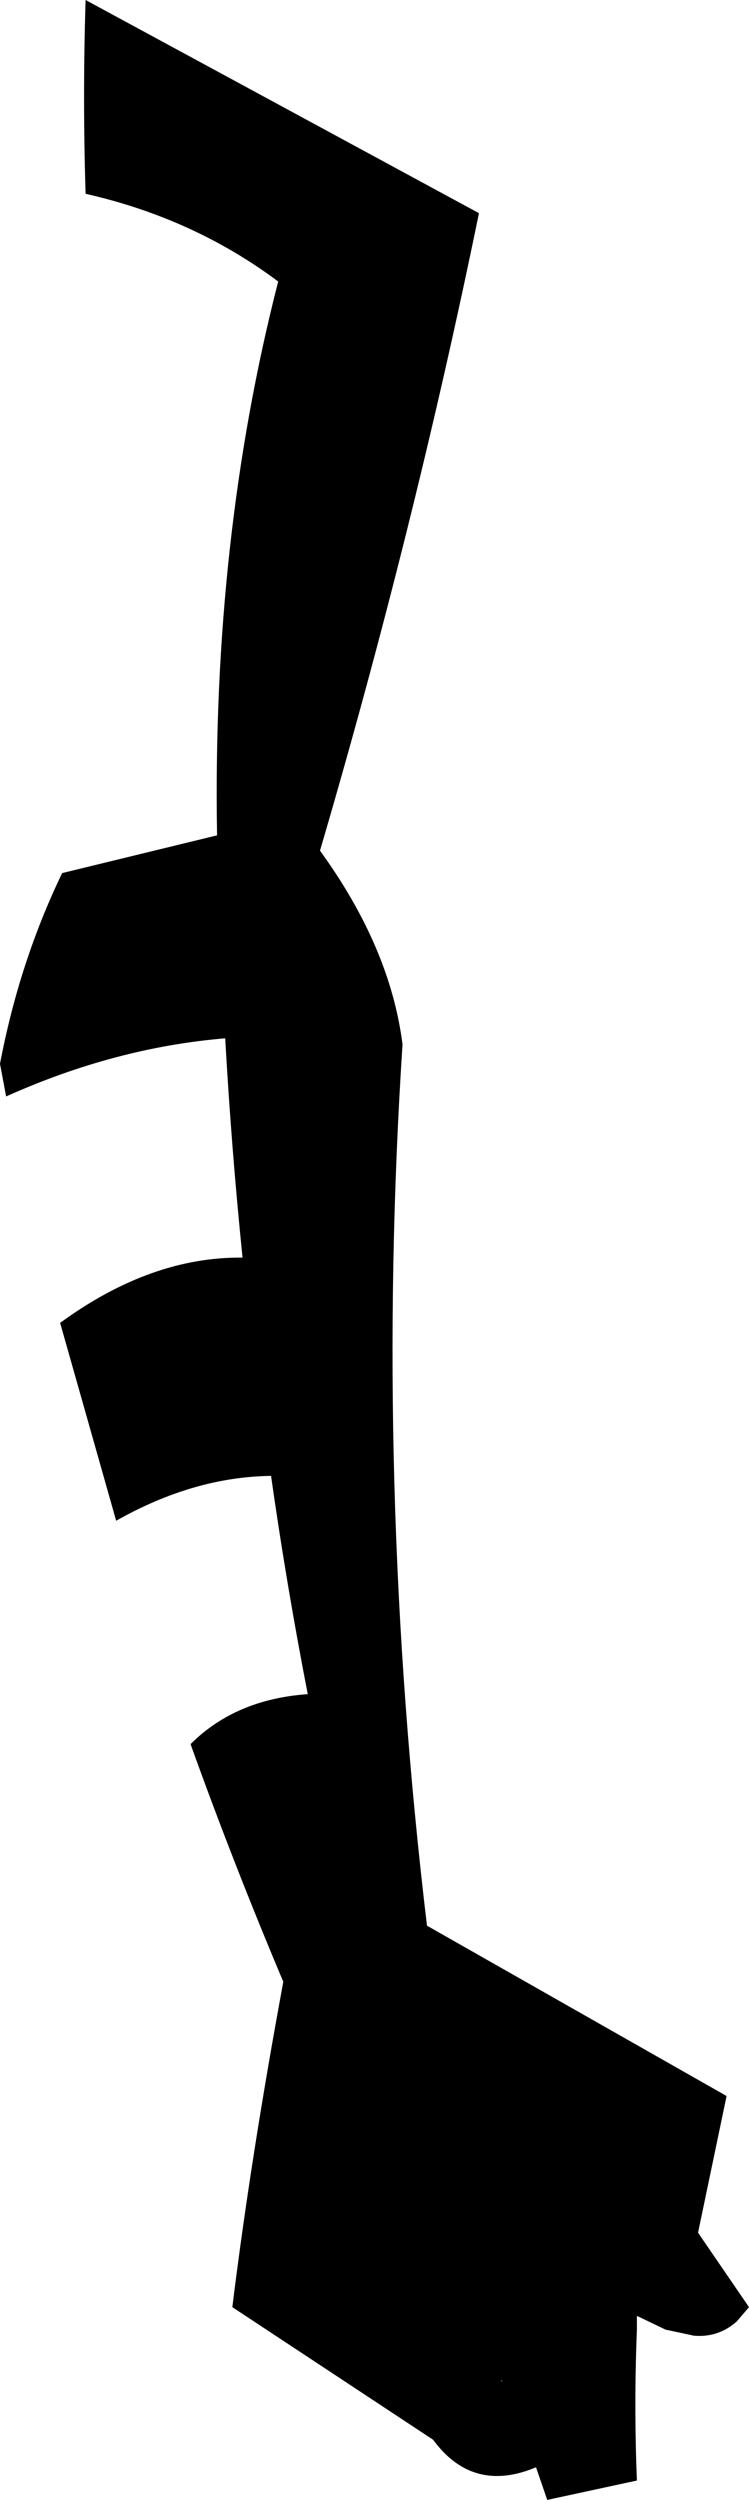 <?xml version="1.0" encoding="UTF-8" standalone="no"?>
<svg xmlns:xlink="http://www.w3.org/1999/xlink" height="122.55px" width="36.75px" xmlns="http://www.w3.org/2000/svg">
  <g transform="matrix(1.0, 0.0, 0.0, 1.0, -161.55, -172.95)">
    <path d="M165.75 172.95 L185.05 183.4 Q181.85 199.0 177.25 214.65 180.7 219.4 181.3 224.15 179.9 245.6 182.5 267.35 L197.2 275.7 195.8 282.4 198.3 286.05 197.7 286.75 Q196.8 287.55 195.6 287.45 L194.2 287.15 192.85 286.5 192.8 286.5 192.8 287.15 Q192.65 290.85 192.8 294.55 L188.4 295.5 187.85 293.9 Q184.75 295.2 182.8 292.55 L172.95 286.05 Q173.85 278.75 175.45 270.1 173.0 264.3 170.9 258.45 173.1 256.25 176.65 256.0 175.6 250.6 174.85 245.3 171.05 245.35 167.25 247.5 L164.5 237.8 Q168.95 234.55 173.45 234.6 172.9 229.2 172.6 223.85 167.2 224.3 161.85 226.7 L161.55 225.1 Q162.5 220.1 164.6 215.75 L172.2 213.9 Q171.95 199.4 175.2 186.75 171.05 183.65 165.75 182.45 165.6 177.7 165.75 172.95 M186.15 289.7 L186.2 289.65 186.15 289.65 186.15 289.7" fill="#000000" fill-rule="evenodd" stroke="none"/>
  </g>
</svg>
